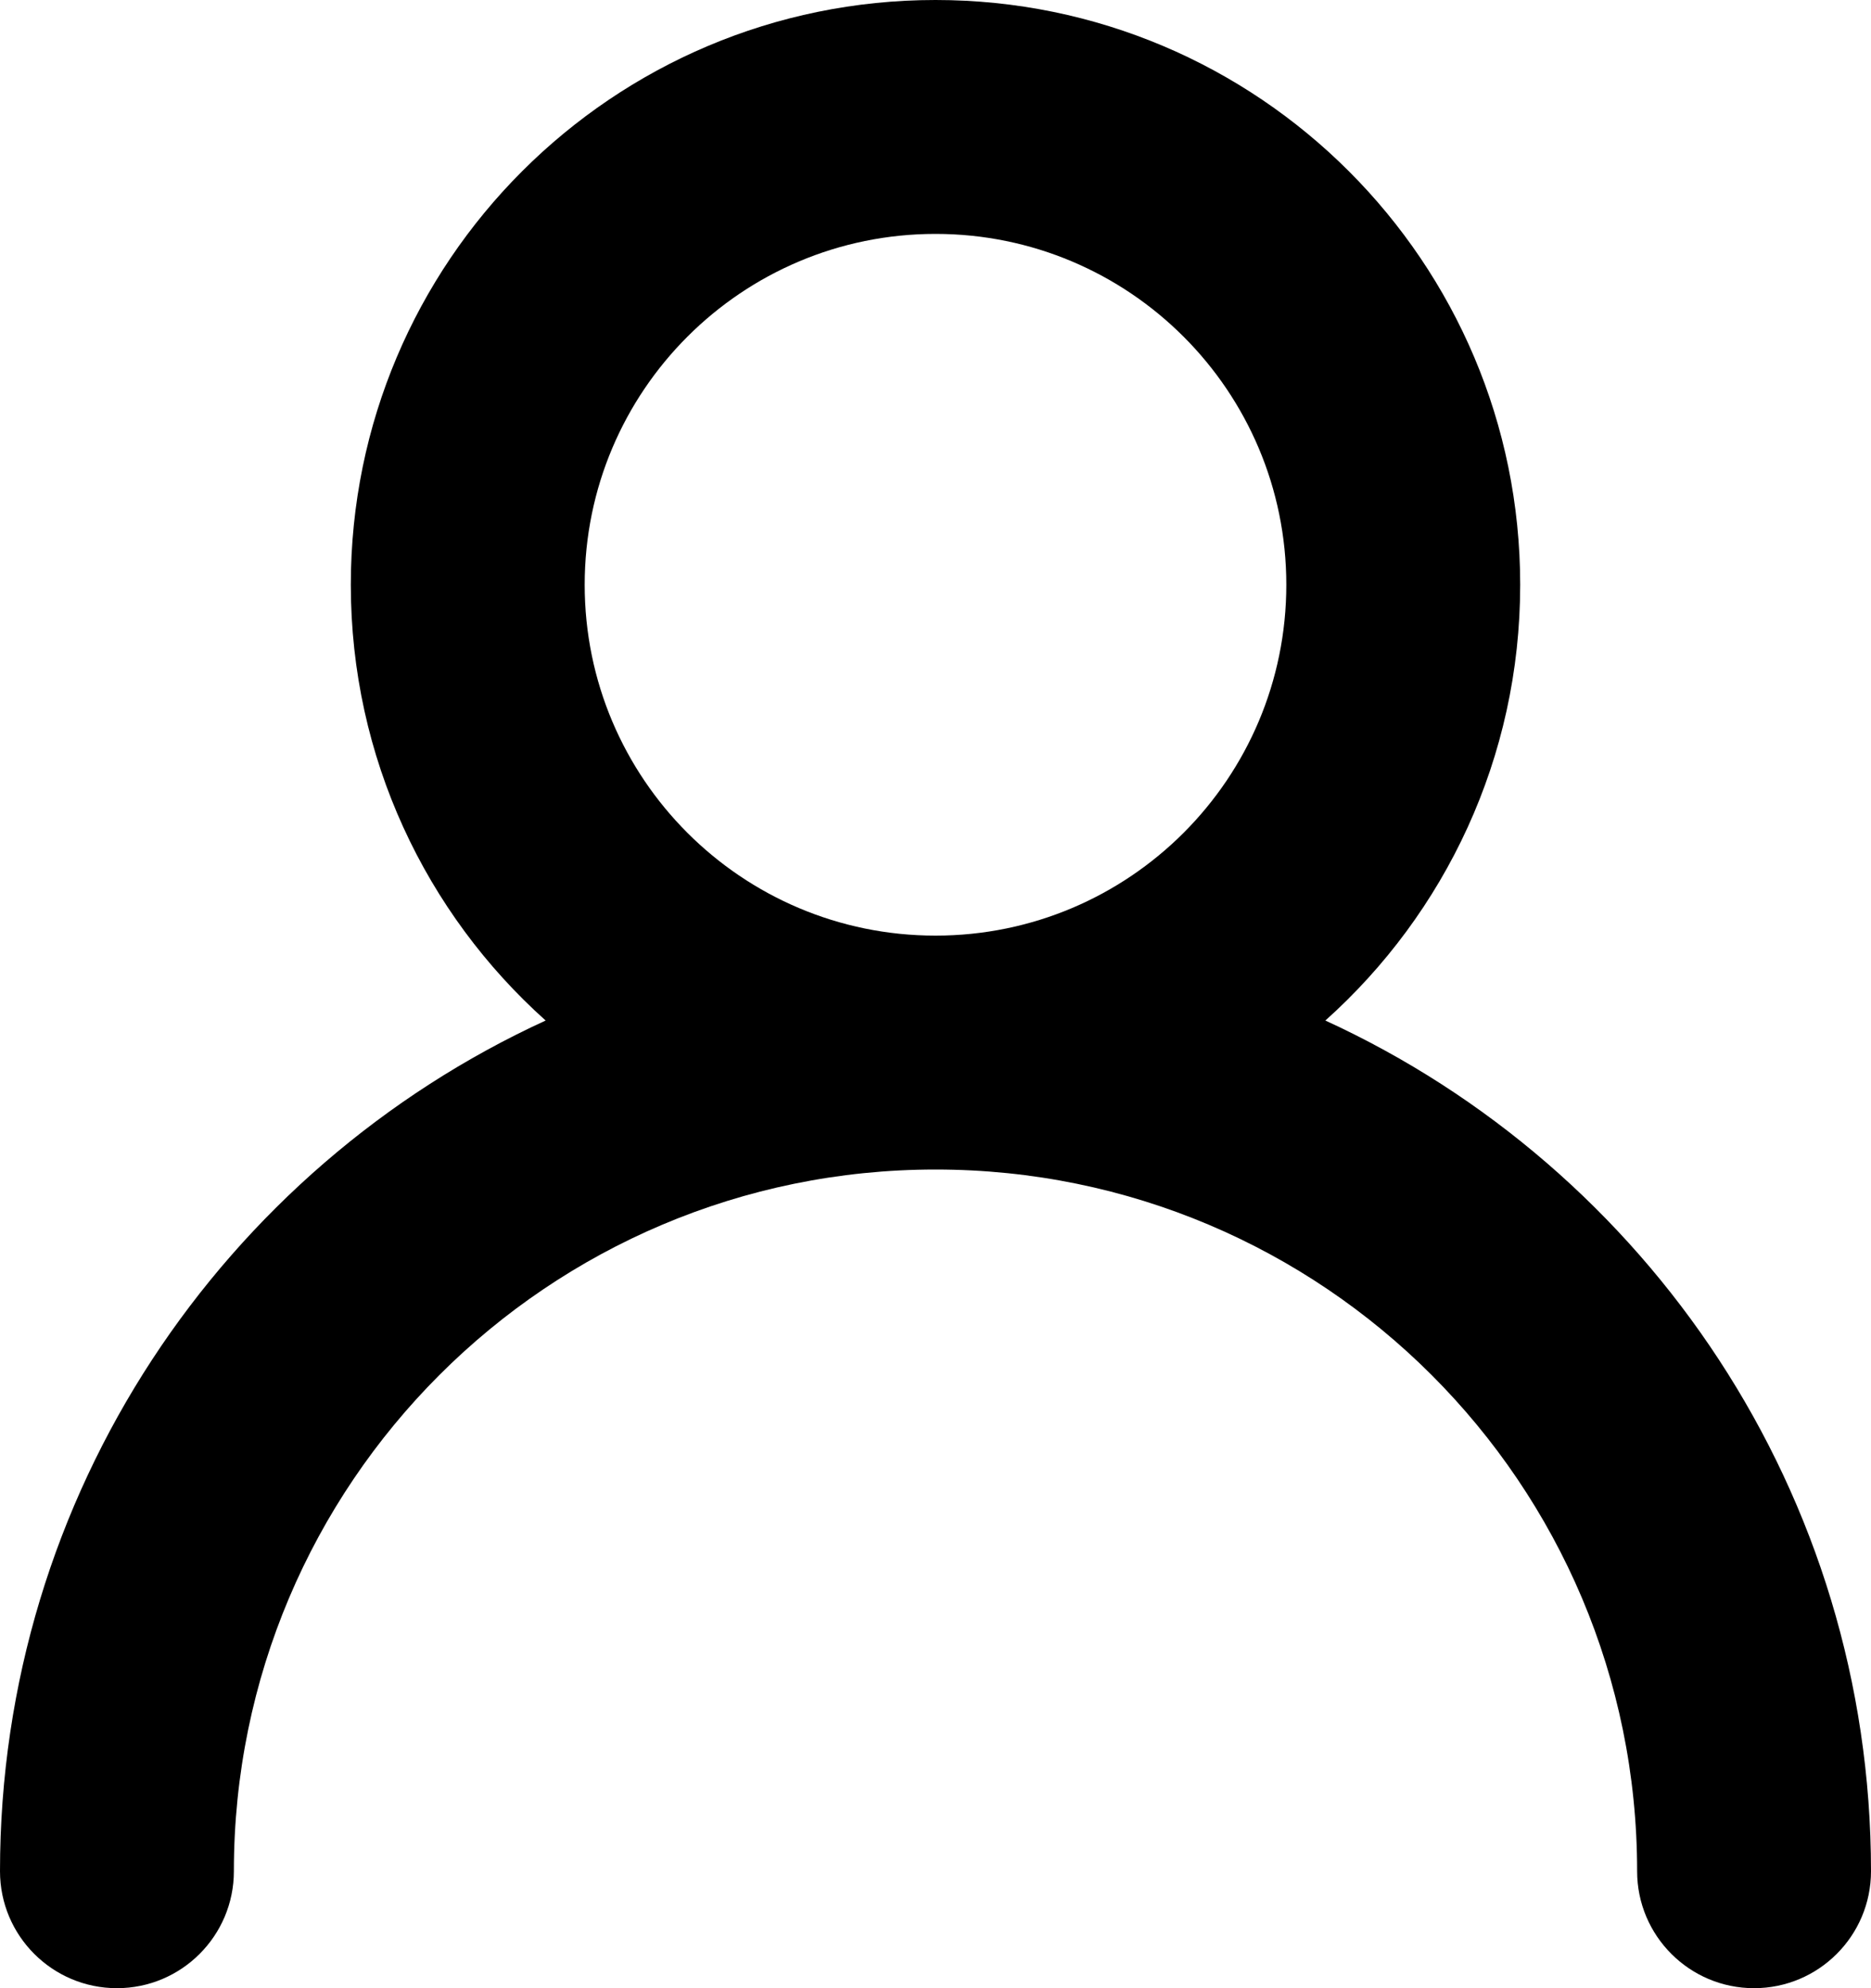 <svg width="16" height="17" viewBox="0 0 16 17" fill="none" xmlns="http://www.w3.org/2000/svg">
<path fill-rule="evenodd" clip-rule="evenodd" d="M8 2C6.343 2 5 3.343 5 5C5 6.657 6.343 8 8 8C9.657 8 11 6.657 11 5C11 3.343 9.657 2 8 2ZM11.334 8.726C12.357 7.81 13 6.48 13 5C13 2.239 10.761 0 8 0C5.239 0 3 2.239 3 5C3 6.48 3.643 7.81 4.666 8.726C1.912 9.99 0 12.772 0 16C0 16.552 0.448 17 1 17C1.552 17 2 16.552 2 16C2 12.686 4.686 10 8 10C11.314 10 14 12.686 14 16C14 16.552 14.448 17 15 17C15.552 17 16 16.552 16 16C16 12.772 14.088 9.99 11.334 8.726Z" fill="current"/>
</svg>
